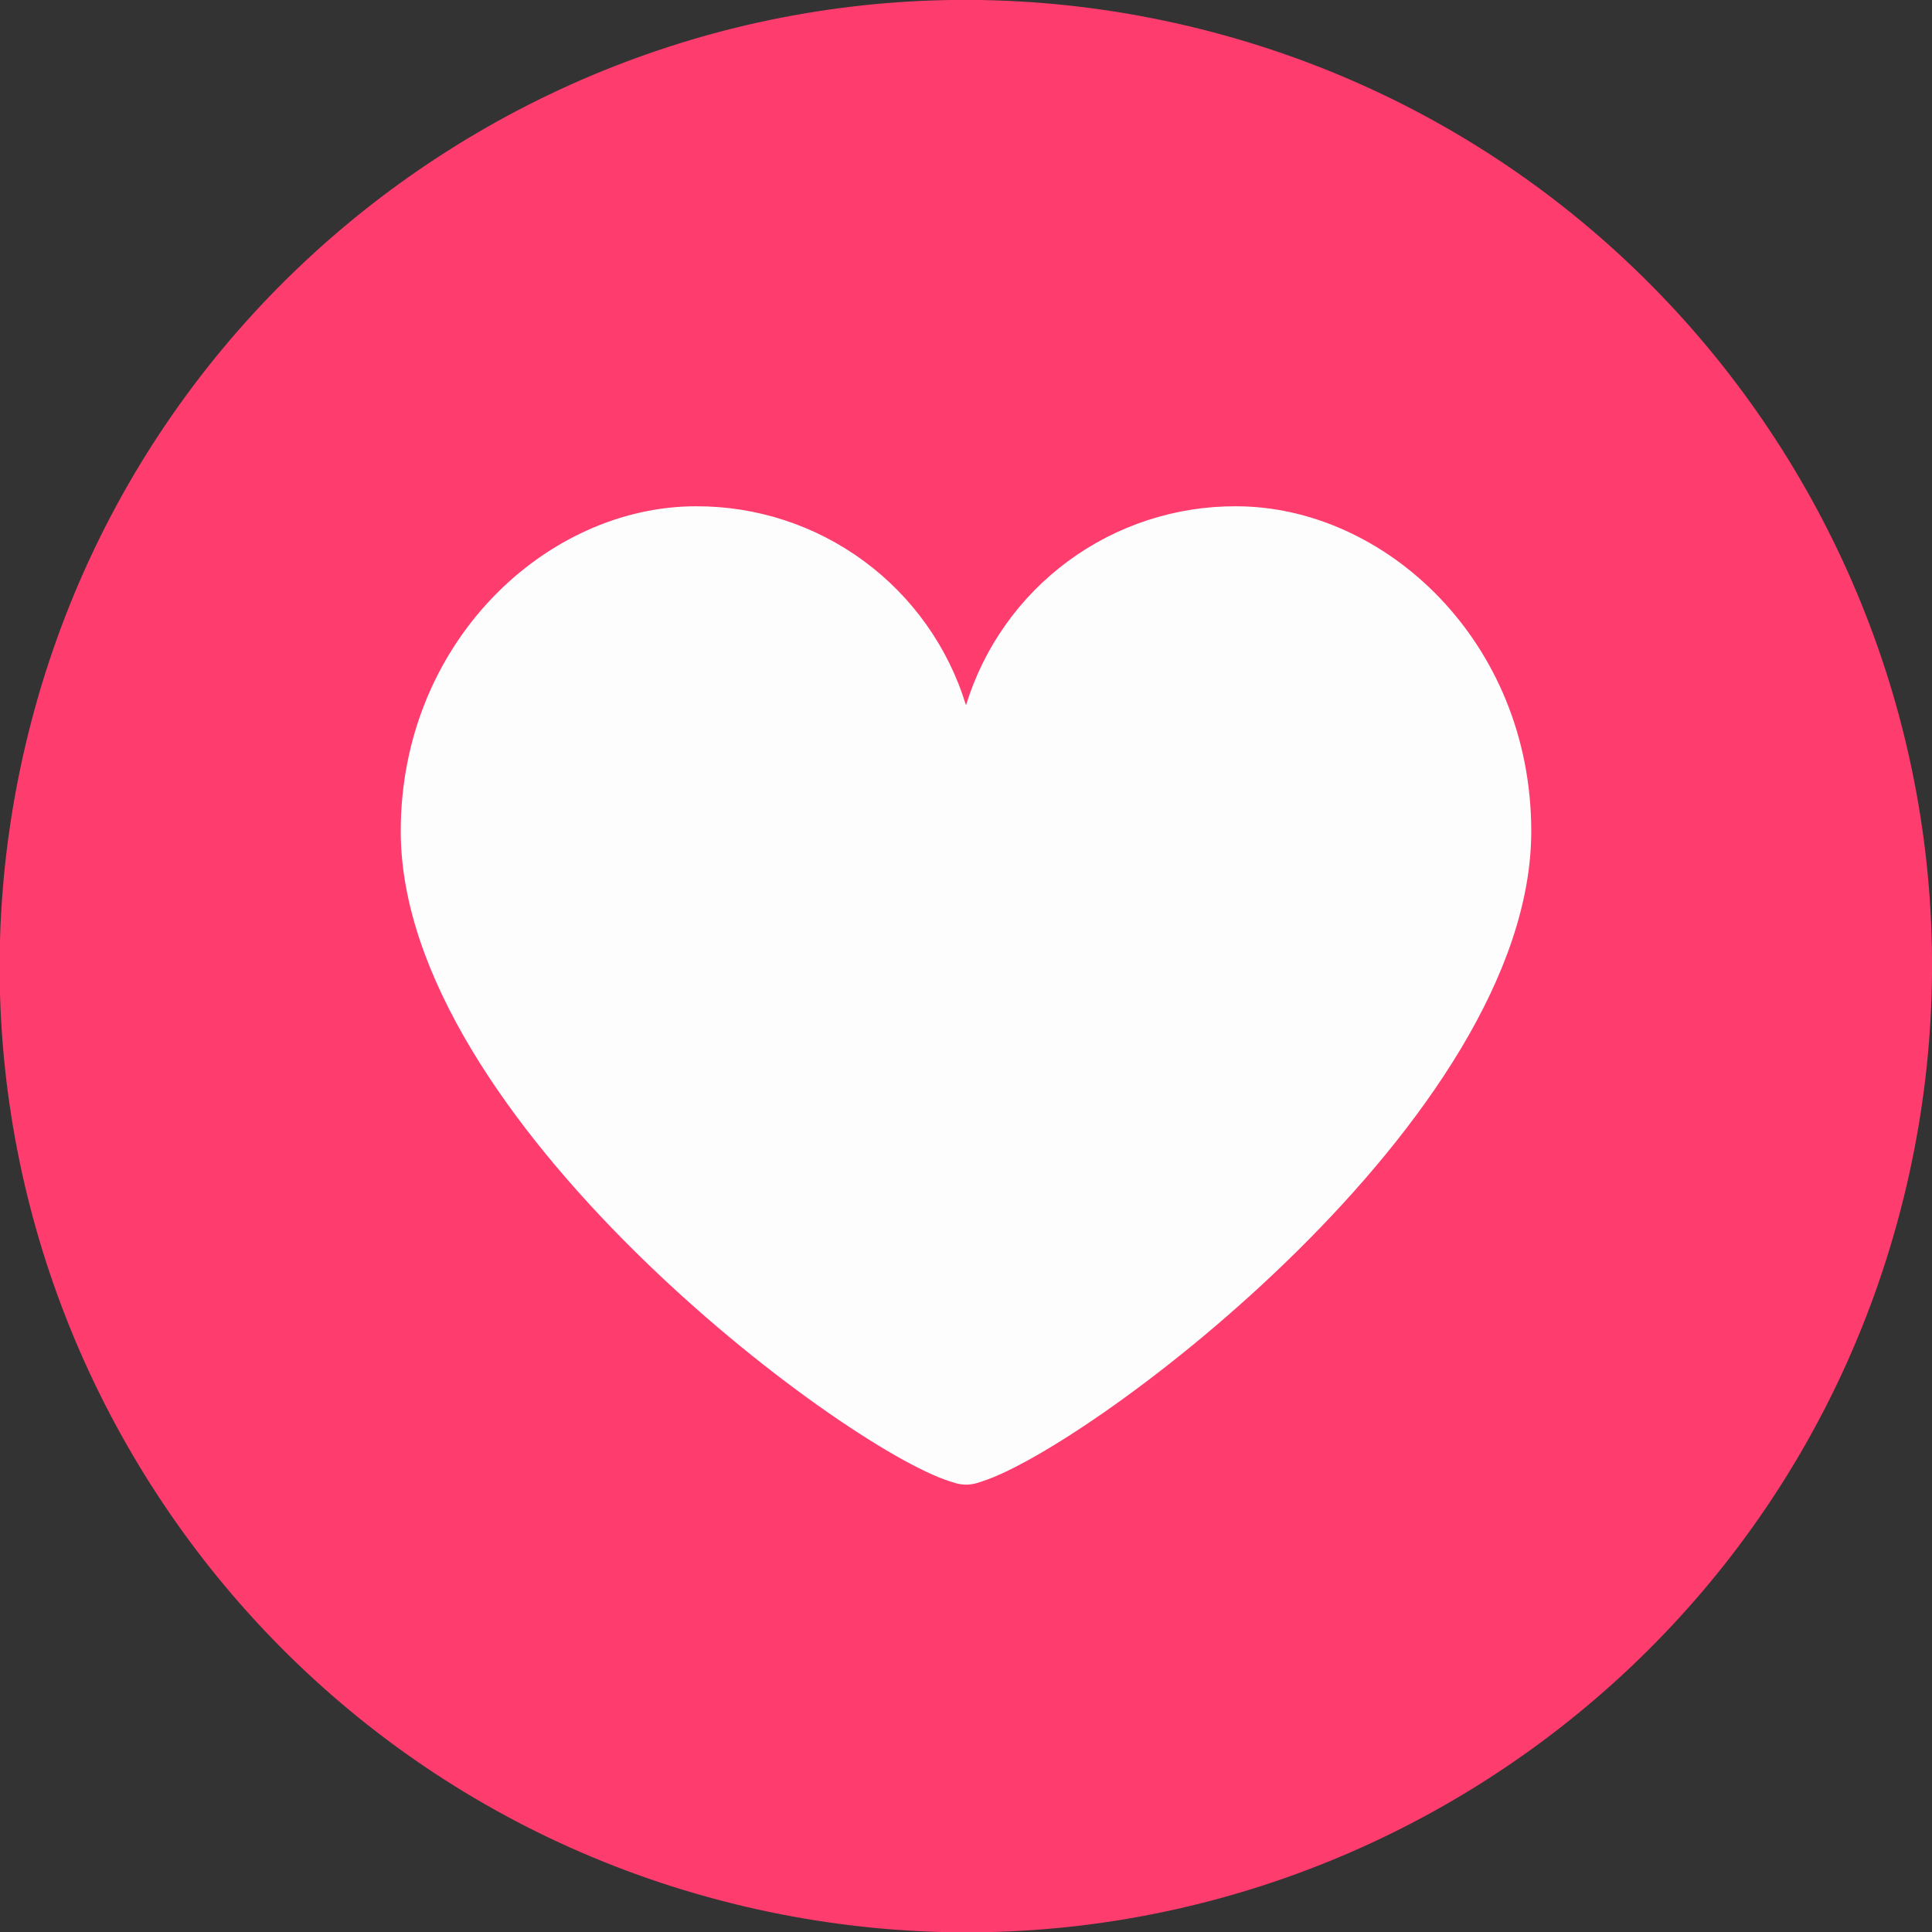 <svg width="40" height="40" viewBox="0 0 40 40" fill="none" xmlns="http://www.w3.org/2000/svg">
<rect x="0" y="0" width="40" height="40" fill="#333333" stroke="none"/>
<g clip-path="url(#clip0)">
<path d="M39.462 24.597C41.999 13.846 35.341 3.075 24.591 0.537C13.841 -2 3.069 4.658 0.532 15.408C-2.006 26.159 4.652 36.93 15.403 39.468C26.153 42.005 36.925 35.347 39.462 24.597Z" fill="#FF3C6E"/>
<path d="M31.703 17.21C31.703 13.288 28.678 10.482 25.591 10.482C24.34 10.477 23.121 10.875 22.114 11.617C21.107 12.359 20.366 13.406 20 14.602C19.635 13.406 18.894 12.359 17.887 11.617C16.88 10.875 15.66 10.477 14.409 10.482C11.322 10.482 8.297 13.288 8.297 17.21C8.297 23.155 17.419 29.961 19.666 30.67L19.802 30.712C19.862 30.727 19.923 30.736 19.985 30.738H20.016C20.079 30.736 20.142 30.727 20.203 30.712L20.334 30.67C22.587 29.951 31.703 23.145 31.703 17.21Z" fill="#FDFDFD"/>
</g>
<defs>
<clipPath id="clip0">
<rect width="40" height="40" fill="white"/>
</clipPath>
</defs>
</svg>
